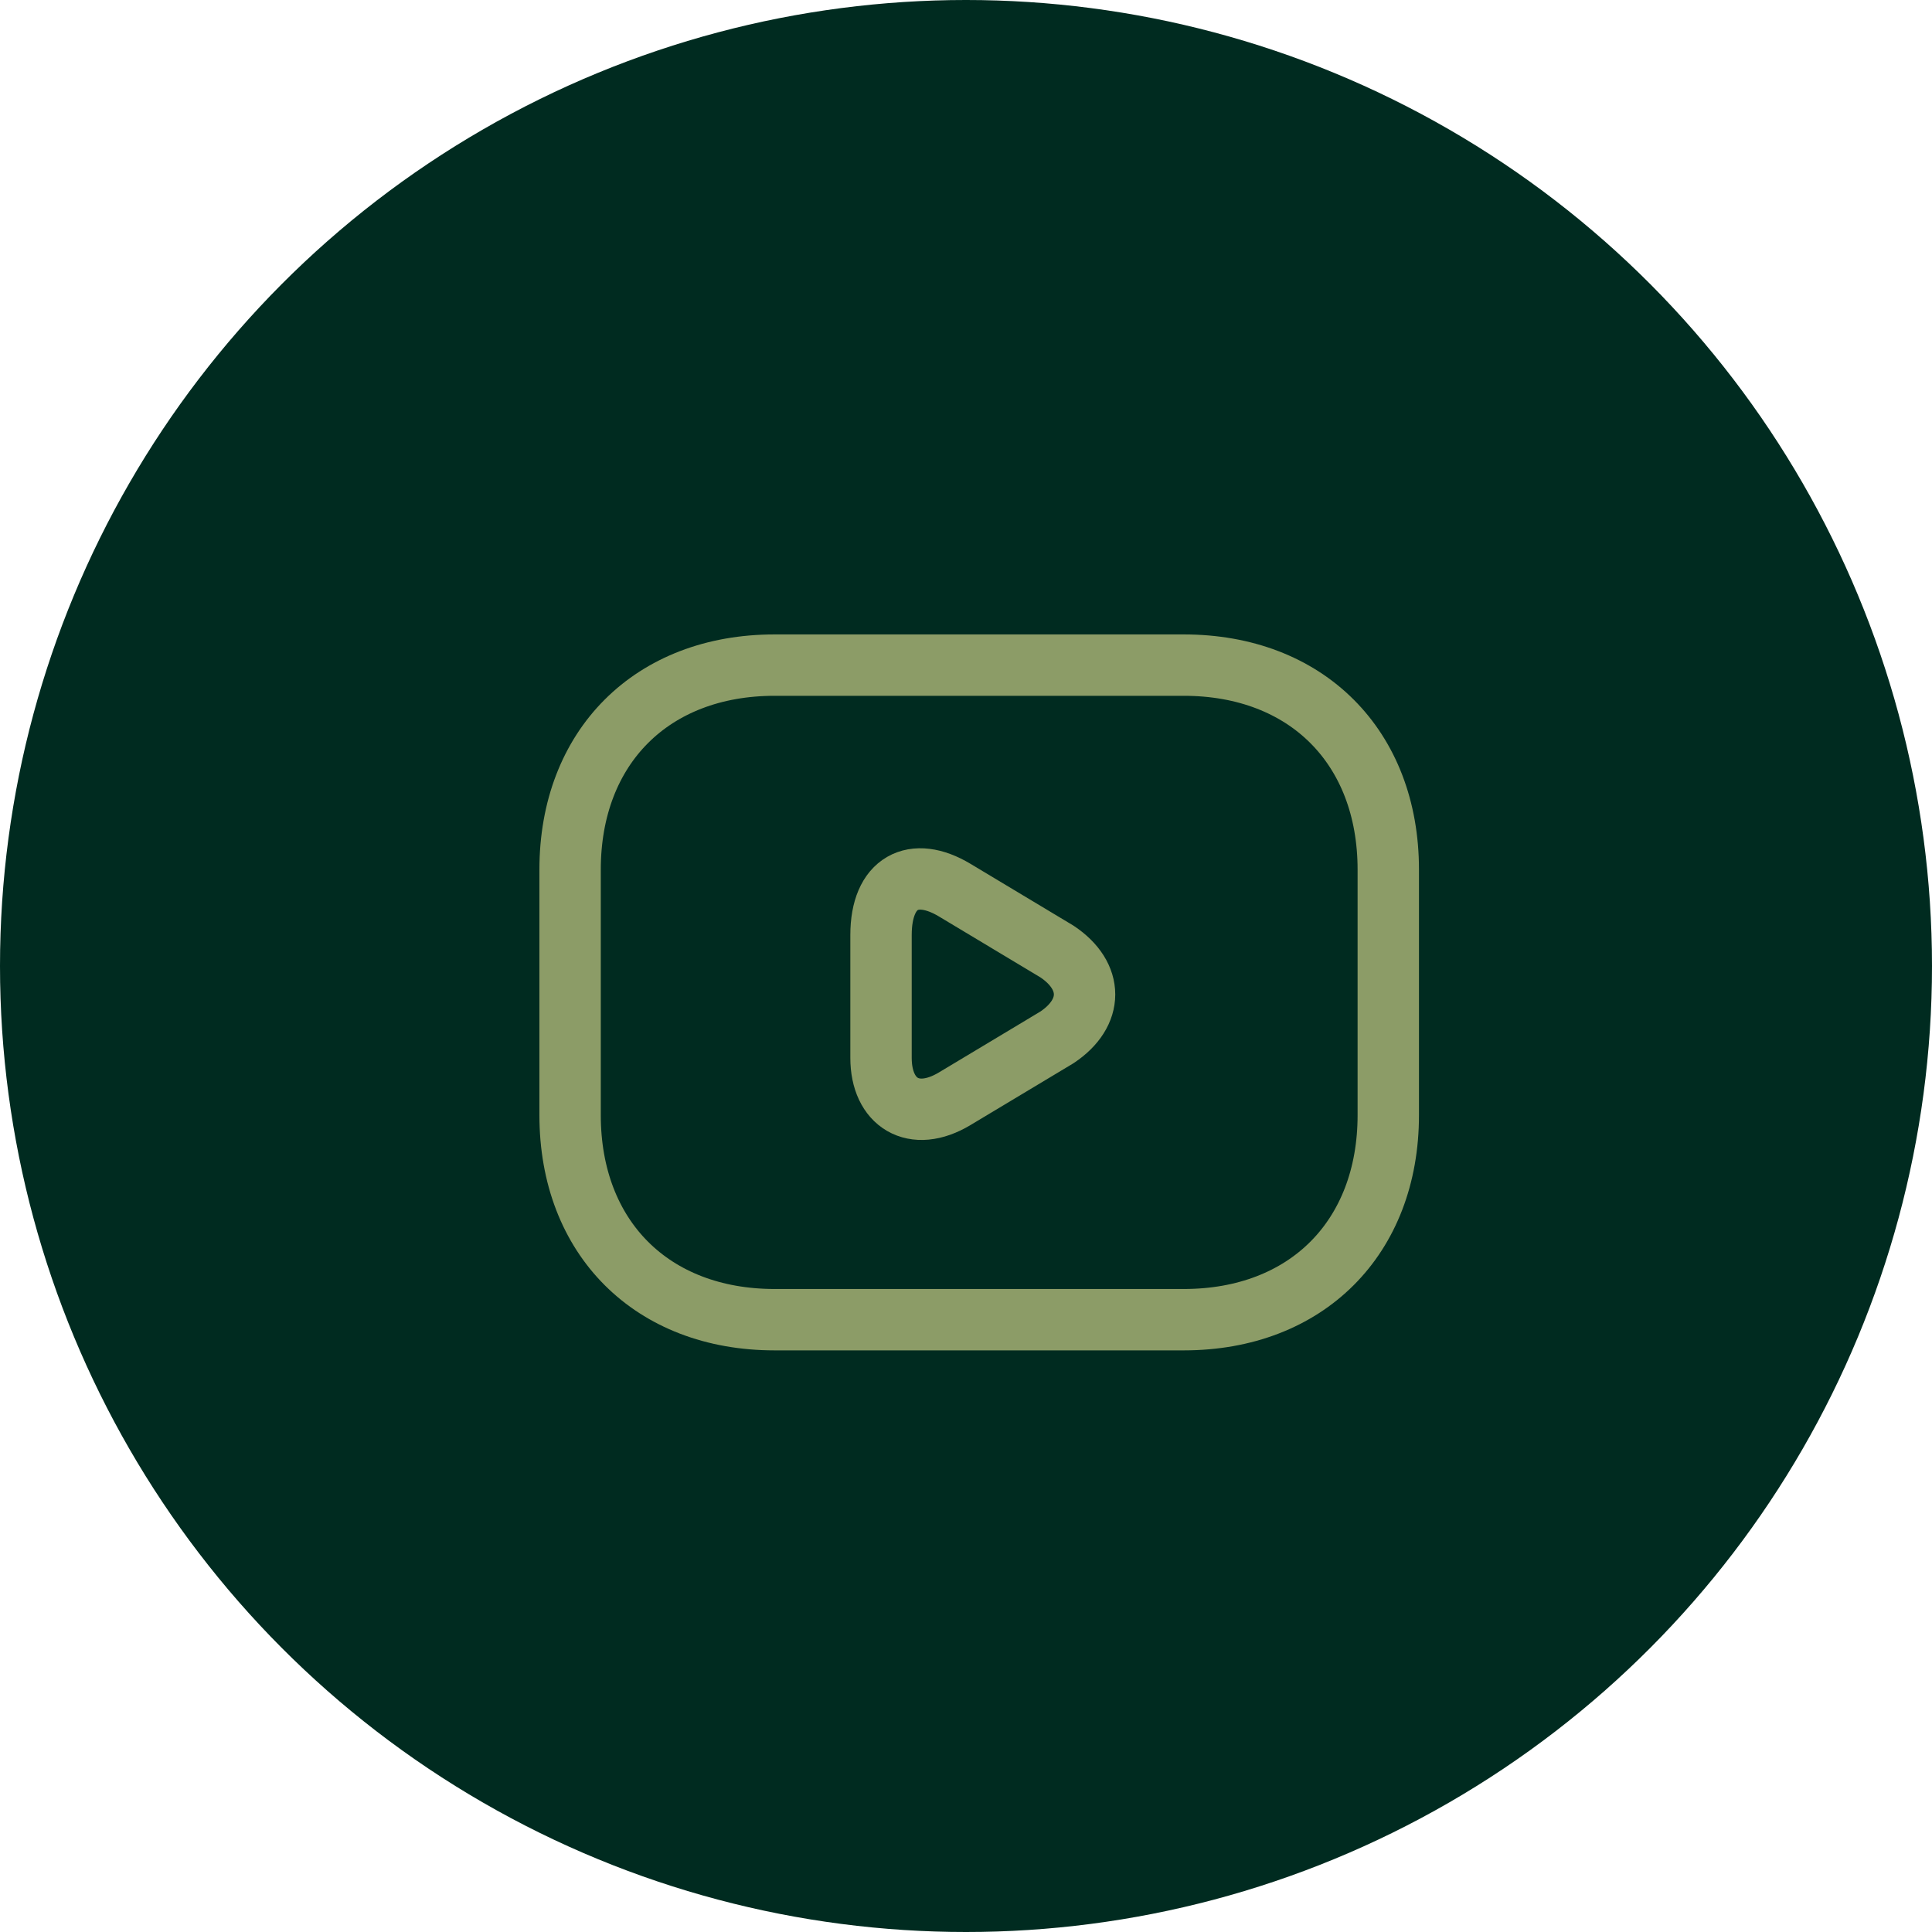 <svg width="61" height="61" viewBox="0 0 61 61" fill="none" xmlns="http://www.w3.org/2000/svg">
<circle cx="30.5" cy="30.5" r="30.5" fill="#002B20"/>
<path d="M37.375 41.667H24.458C20.583 41.667 18 39.083 18 35.208V27.458C18 23.583 20.583 21 24.458 21H37.375C41.25 21 43.833 23.583 43.833 27.458V35.208C43.833 39.083 41.25 41.667 37.375 41.667Z" stroke="#8C9C67" stroke-width="1.938" stroke-miterlimit="10" stroke-linecap="round" stroke-linejoin="round"/>
<path d="M30.142 28.104L33.371 30.042C34.534 30.817 34.534 31.979 33.371 32.754L30.142 34.692C28.85 35.467 27.817 34.821 27.817 33.4V29.525C27.817 27.846 28.85 27.329 30.142 28.104Z" stroke="#8C9C67" stroke-width="1.938" stroke-miterlimit="10" stroke-linecap="round" stroke-linejoin="round"/>
</svg>
